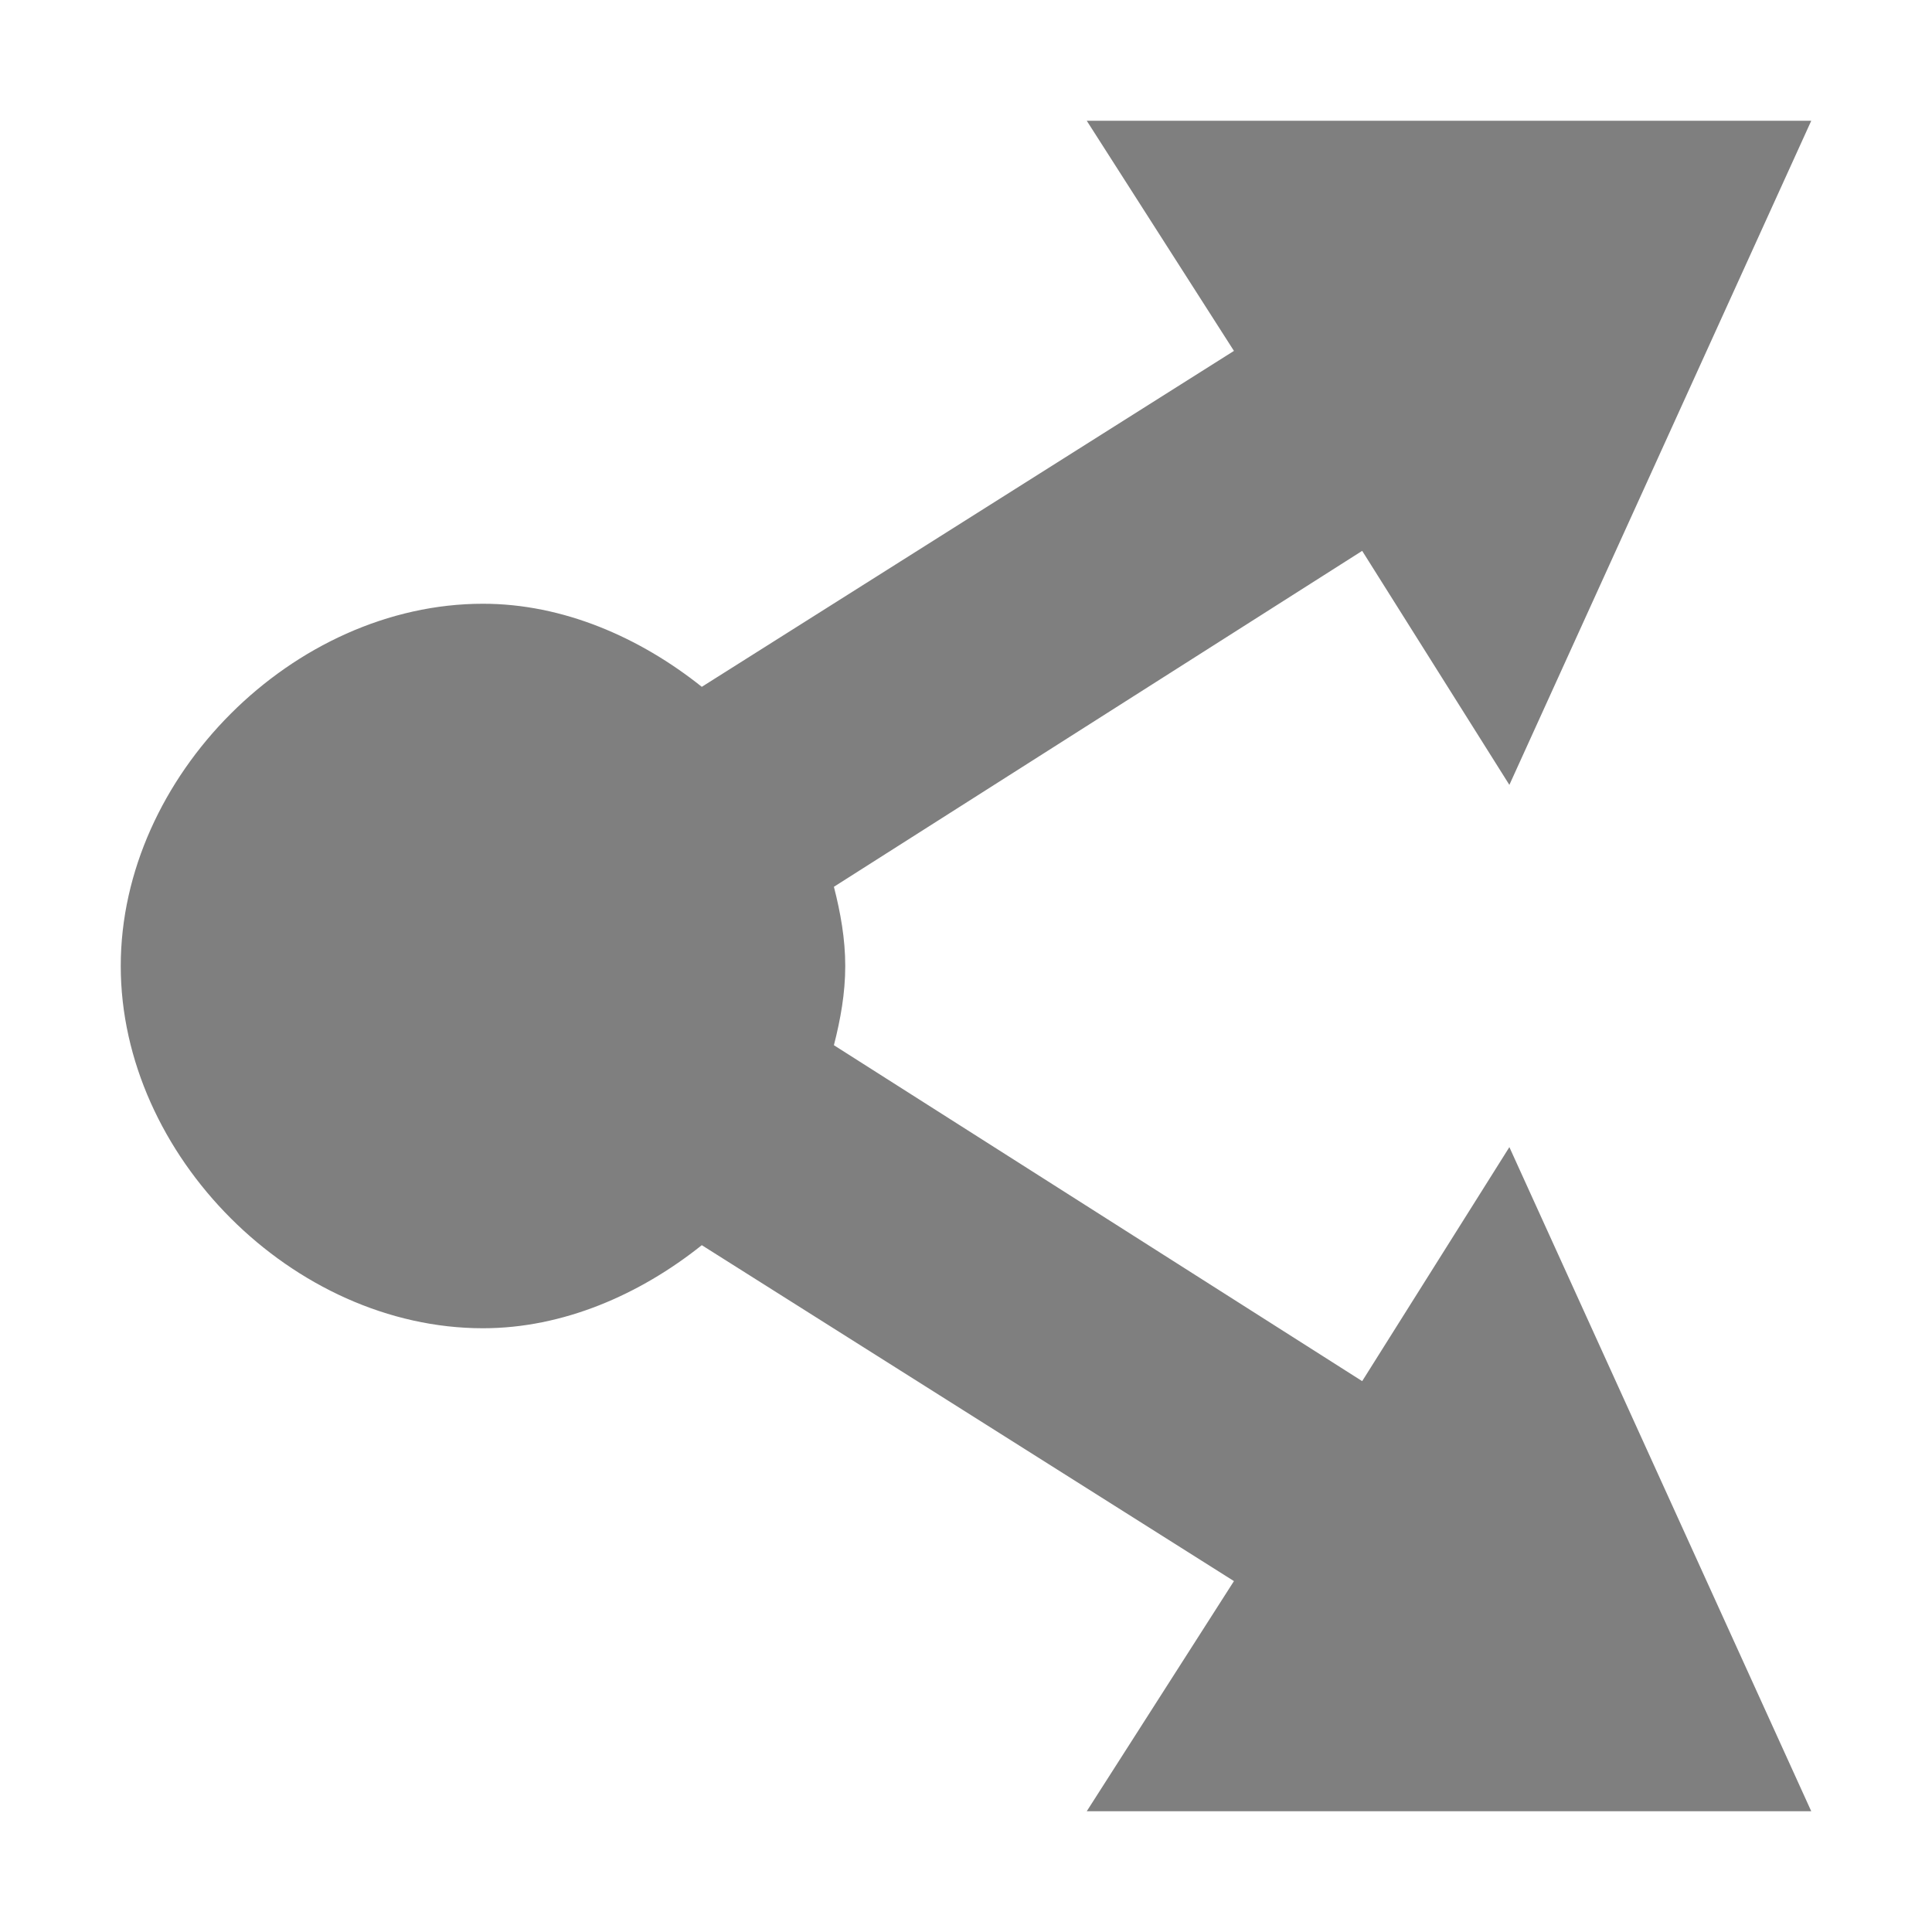 <?xml version="1.0" encoding="UTF-8" standalone="no"?>
<svg
   xmlns:osb="http://www.openswatchbook.org/uri/2009/osb"
   xmlns:dc="http://purl.org/dc/elements/1.1/"
   xmlns:cc="http://creativecommons.org/ns#"
   xmlns:rdf="http://www.w3.org/1999/02/22-rdf-syntax-ns#"
   xmlns:svg="http://www.w3.org/2000/svg"
   xmlns="http://www.w3.org/2000/svg"
   xmlns:sodipodi="http://sodipodi.sourceforge.net/DTD/sodipodi-0.dtd"
   xmlns:inkscape="http://www.inkscape.org/namespaces/inkscape"
   height="16"
   version="1.1"
   width="16"
   enable-background="new"
   id="svg3018"
   inkscape:version="0.48.4 r9939"
   sodipodi:docname="send-to.svg">
  <sodipodi:namedview
     pagecolor="#ffffff"
     bordercolor="#666666"
     borderopacity="1"
     objecttolerance="10"
     gridtolerance="10"
     guidetolerance="10"
     inkscape:pageopacity="0"
     inkscape:pageshadow="2"
     inkscape:window-width="640"
     inkscape:window-height="480"
     id="namedview3030"
     showgrid="false"
     inkscape:zoom="14.75"
     inkscape:cx="8"
     inkscape:cy="8"
     inkscape:window-x="0"
     inkscape:window-y="32"
     inkscape:window-maximized="0"
     inkscape:current-layer="layer12" />
  <defs
     id="defs7386">
    <linearGradient
       id="linearGradient5606"
       osb:paint="solid">
      <stop
         id="stop5608" />
    </linearGradient>
  </defs>
  <g
     inkscape:groupmode="layer"
     id="layer12"
     inkscape:label="actions"
     transform="translate(-521,-49)">
    <path
       d="M 9 1 L 10.219 2.906 L 5.812 5.688 C 5.297 5.277 4.662 5 4 5 C 2.429 5 1 6.429 1 8 C 1 9.571 2.429 11 4 11 C 4.662 11 5.297 10.723 5.812 10.312 L 10.219 13.094 L 9 15 L 15 15 L 12.5 9.5 L 11.281 11.438 L 6.906 8.656 C 6.961 8.442 7 8.224 7 8 C 7 7.776 6.961 7.558 6.906 7.344 L 11.281 4.562 L 12.5 6.5 L 15 1 L 9 1 z "
       transform="translate(521,49)"
       id="path6545-7"
       style="opacity:0.5" />
  </g>
</svg>
